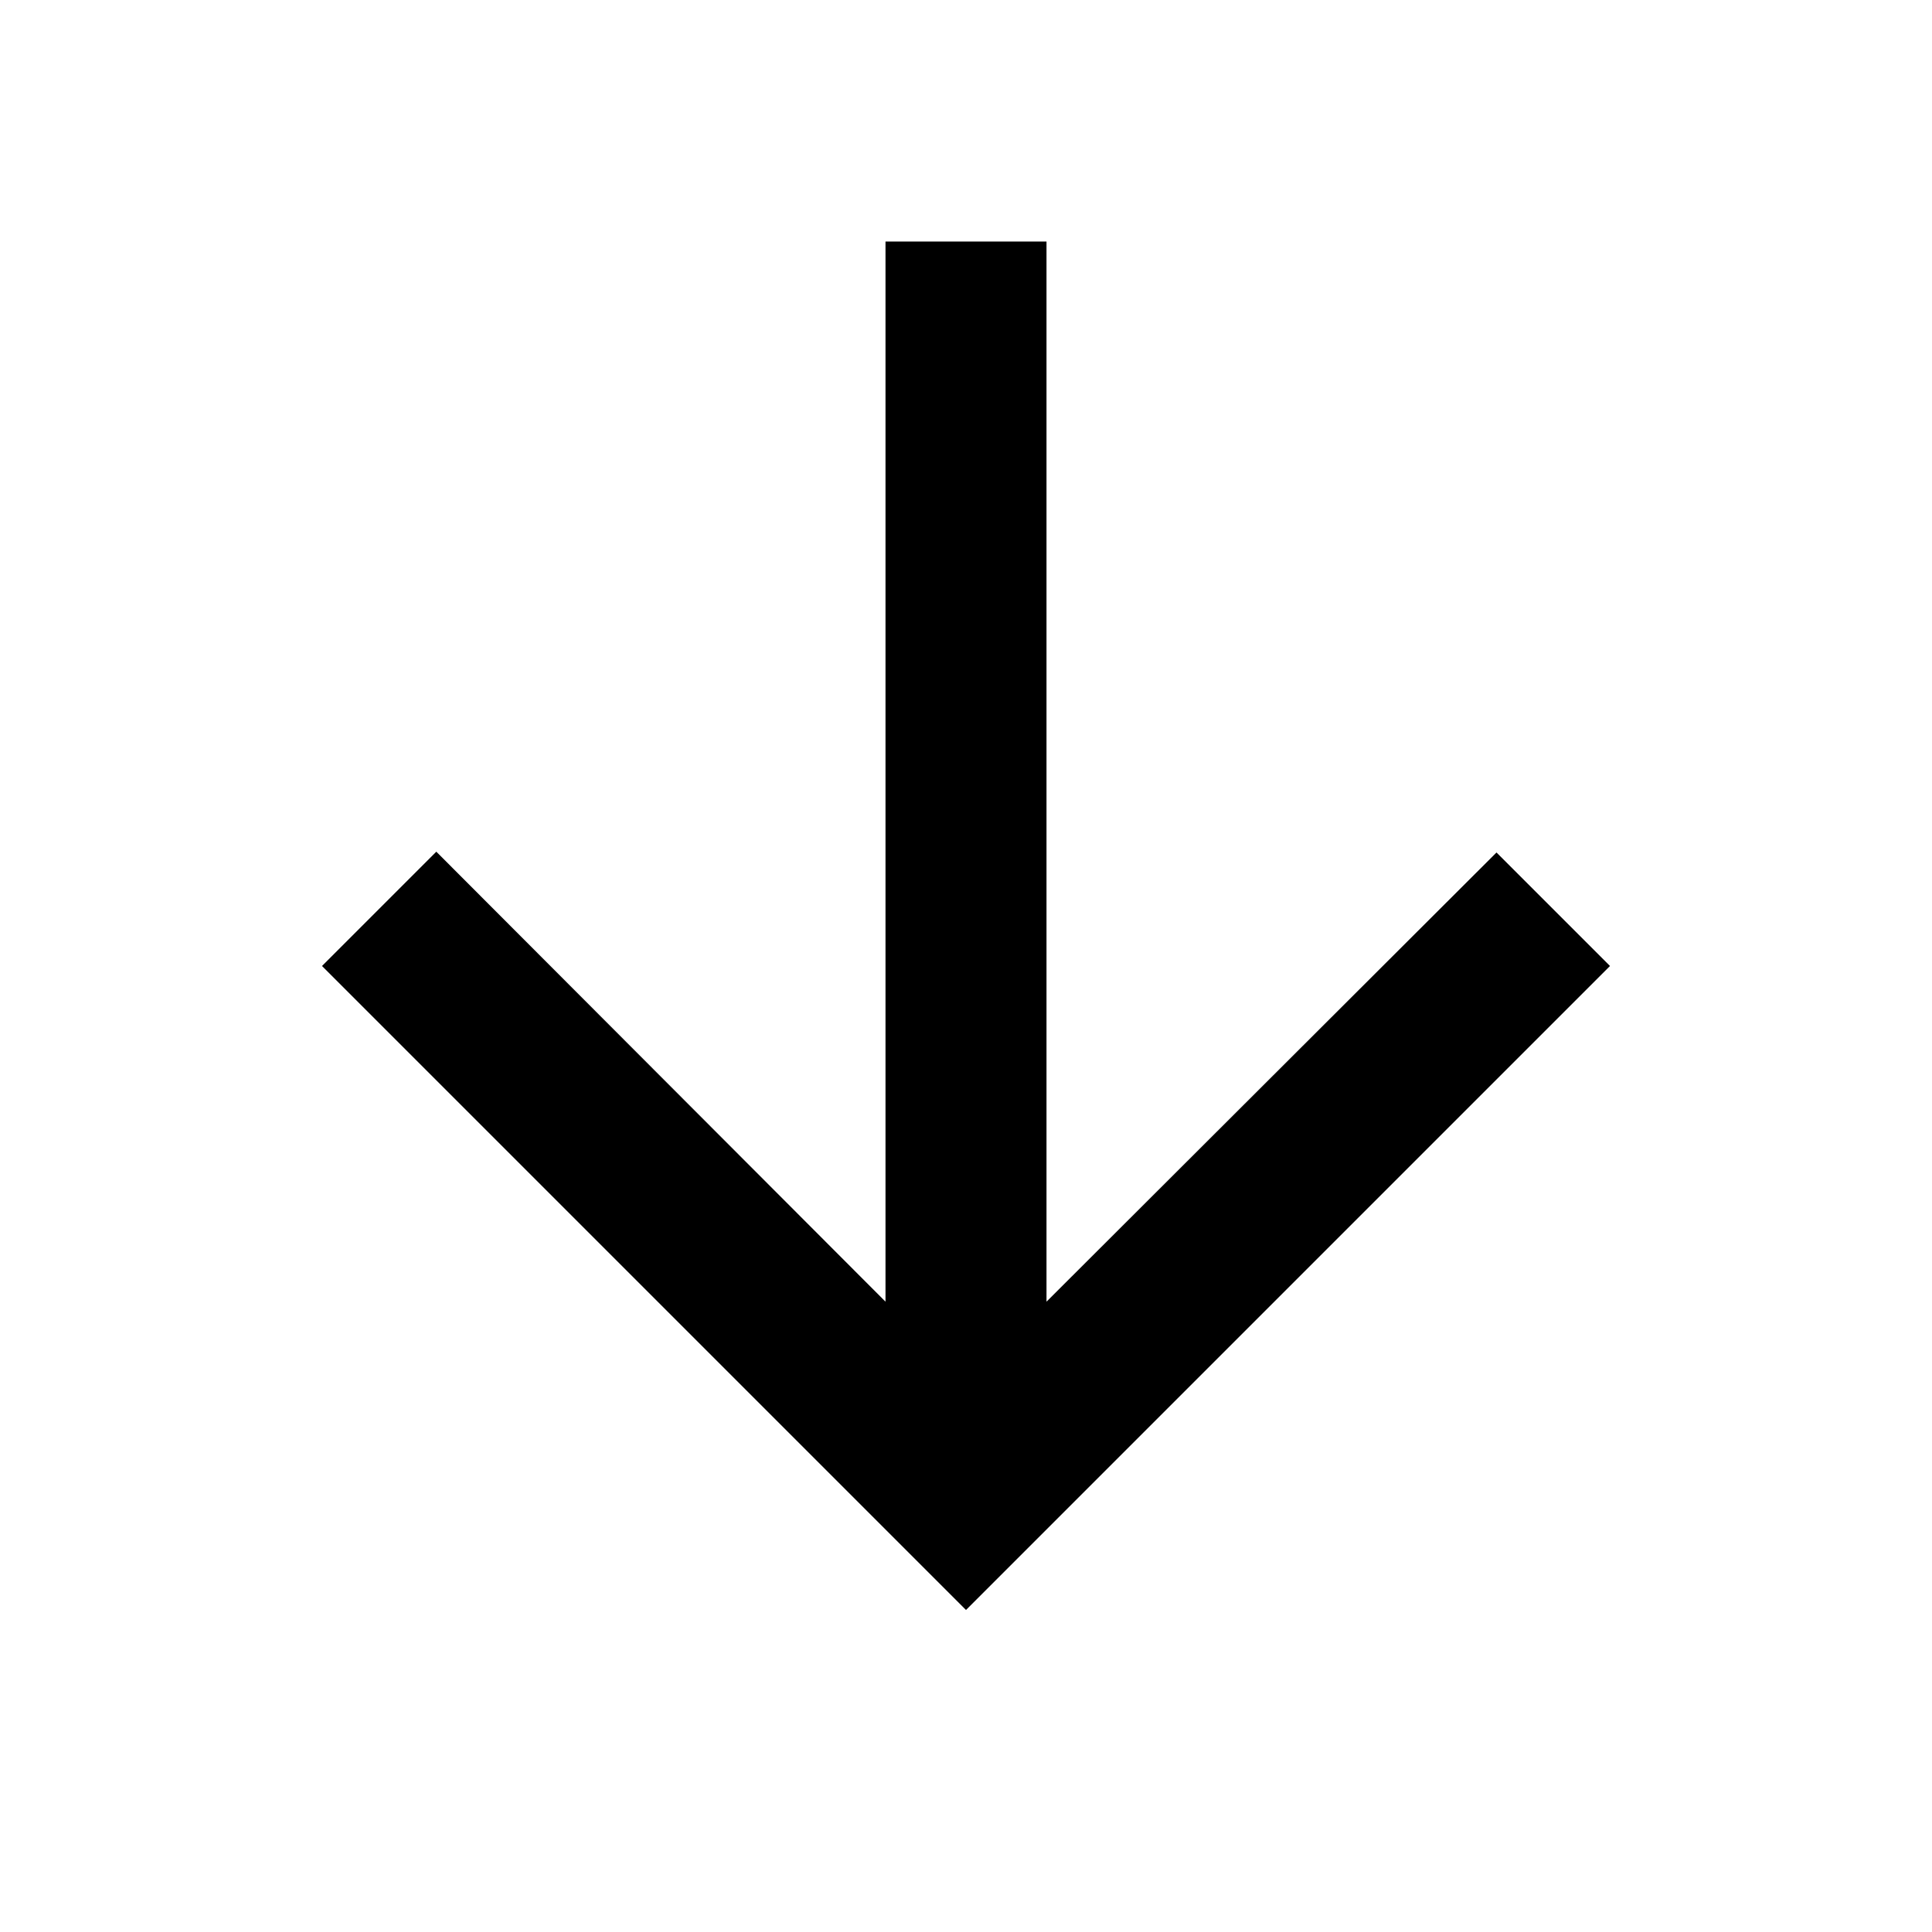 <?xml version="1.0" encoding="UTF-8"?>
<svg width="24px" height="24px" viewBox="0 0 24 24" version="1.1" xmlns="http://www.w3.org/2000/svg" xmlns:xlink="http://www.w3.org/1999/xlink">
    <g stroke="none" stroke-width="1" fill="none" fill-rule="evenodd">
        <polygon fill="currentColor" fill-rule="nonzero" points="20 12 18.59 10.59 13 16.17 13 3 11 3 11 16.17 5.42 10.58 4 12 12 20"></polygon>
    </g>
</svg>
